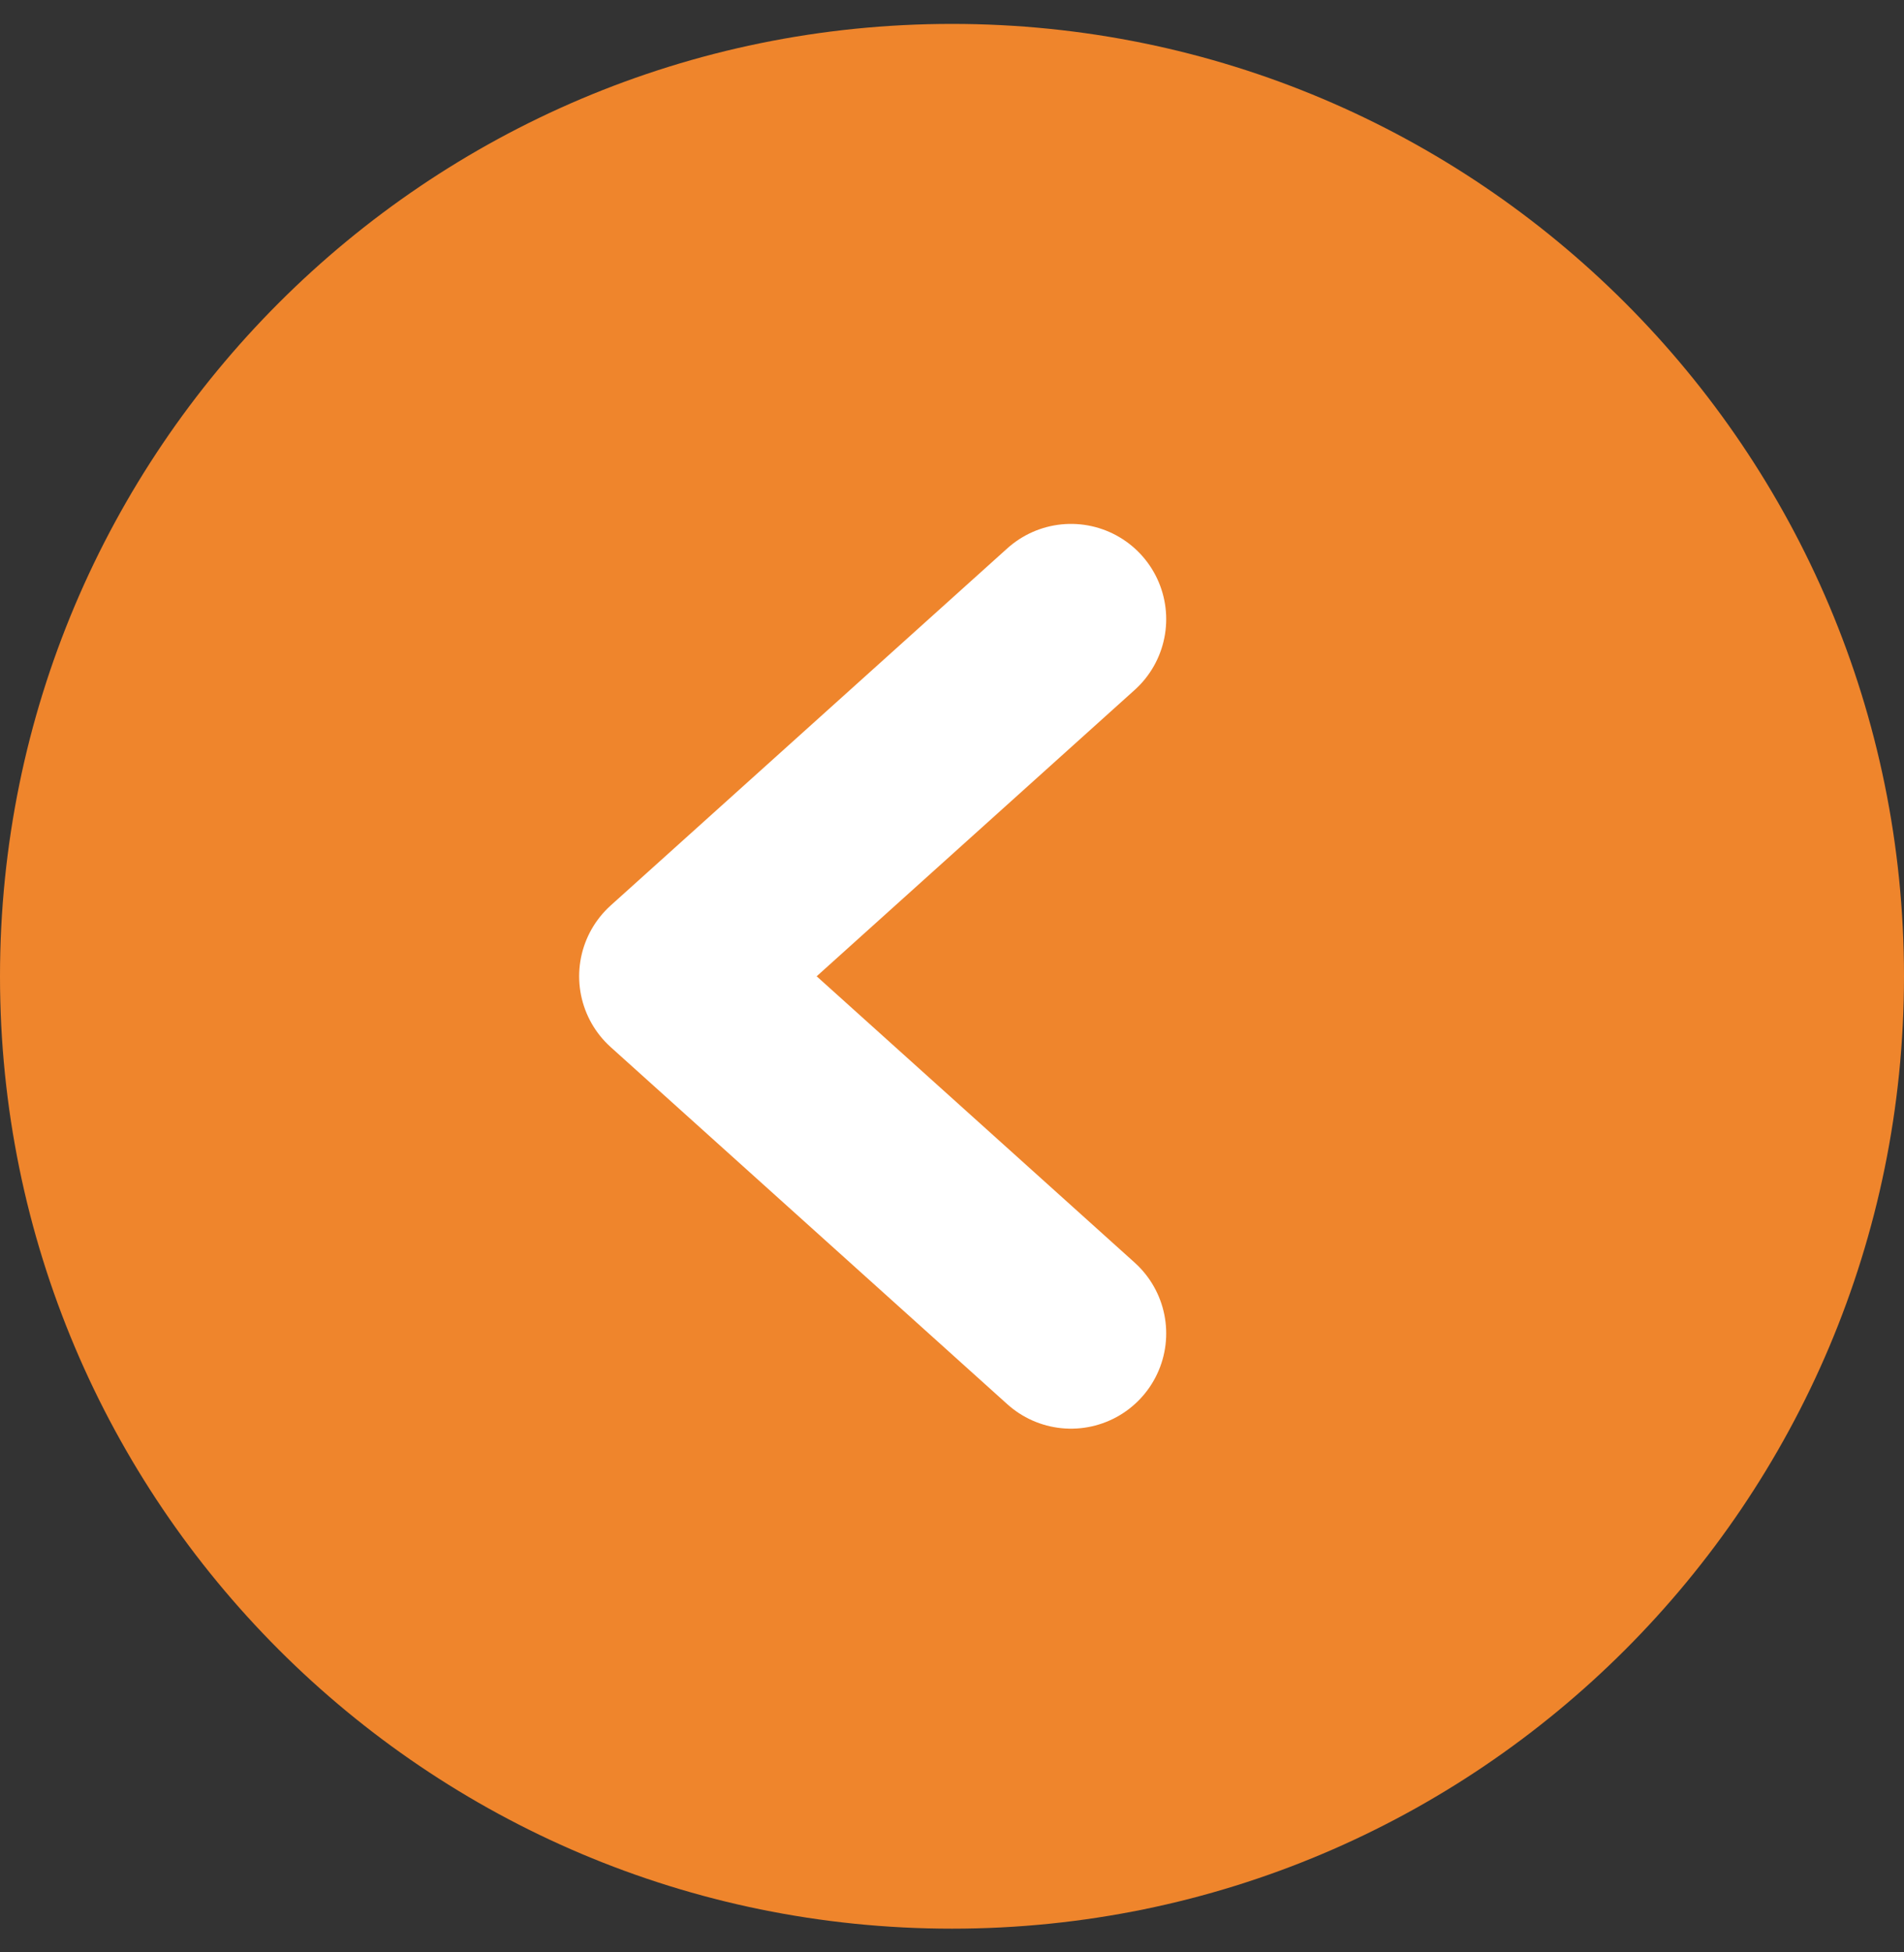 <svg width="40" height="41" viewBox="0 0 40 41" fill="none" xmlns="http://www.w3.org/2000/svg">
<rect x="0" y="0" width="40" height="41" fill="#333333" stroke="none"/>
<path d="M20 0.502C8.954 0.502 0 9.457 0 20.502C0 31.548 8.954 40.502 20 40.502C31.046 40.502 40 31.548 40 20.502C40 9.457 31.046 0.502 20 0.502Z" fill="#EF852C"/>
<path d="M22.5 28.002L14.167 20.502L22.5 13.002" fill="#EF852C"/>
<path d="M22.5 28.002L14.167 20.502L22.5 13.002" stroke="white" stroke-width="4" stroke-linecap="round" stroke-linejoin="round"/>
</svg>
